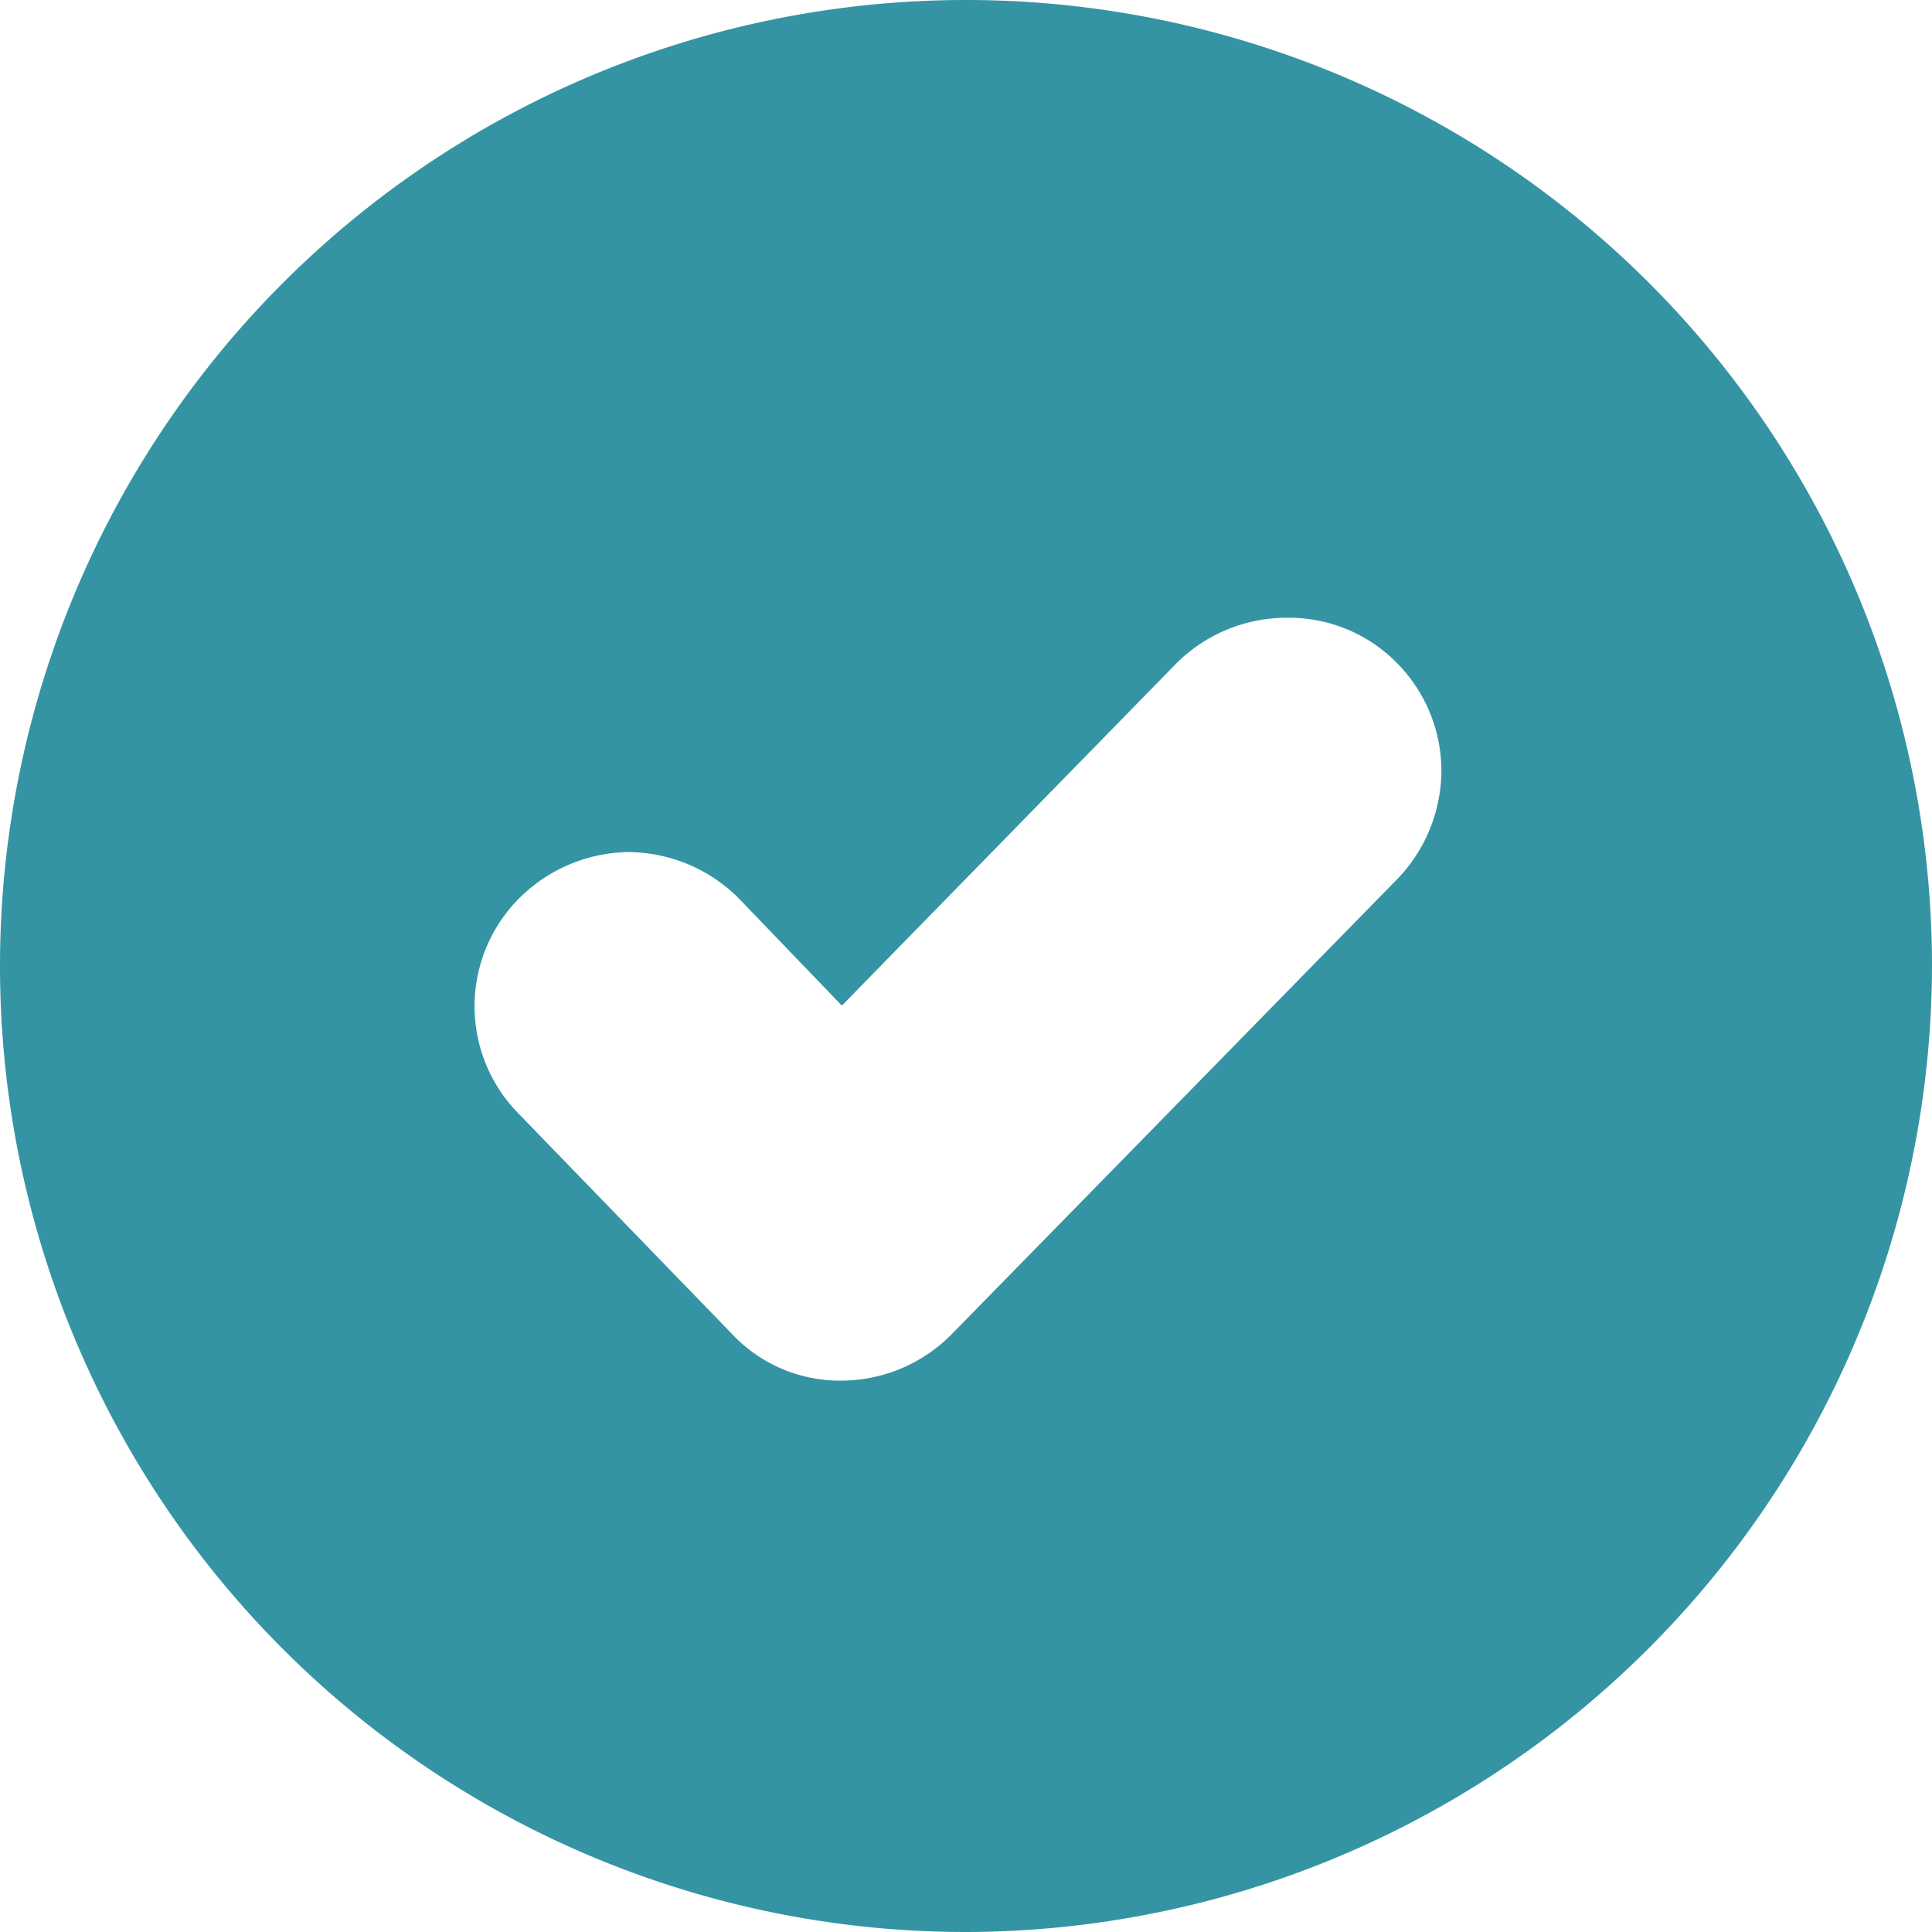 <svg xmlns="http://www.w3.org/2000/svg" width="16" height="15.999" viewBox="0 0 16 15.999">
  <path id="Path_25" data-name="Path 25" d="M5818,1191a8,8,0,1,1,8-8.01A8.016,8.016,0,0,1,5818,1191Zm-2.769-8.944a1.31,1.31,0,0,0-.913.365,1.267,1.267,0,0,0-.019,1.806l1.756,1.813a1.226,1.226,0,0,0,.9.394,1.289,1.289,0,0,0,.922-.38l3.694-3.773a1.3,1.3,0,0,0,.366-.906,1.27,1.27,0,0,0-.384-.9,1.251,1.251,0,0,0-.872-.359h-.028a1.293,1.293,0,0,0-.906.373l-2.775,2.839-.844-.878a1.3,1.3,0,0,0-.9-.393Z" transform="translate(-5810 -1175)" fill="#3494a4"/>
</svg>

